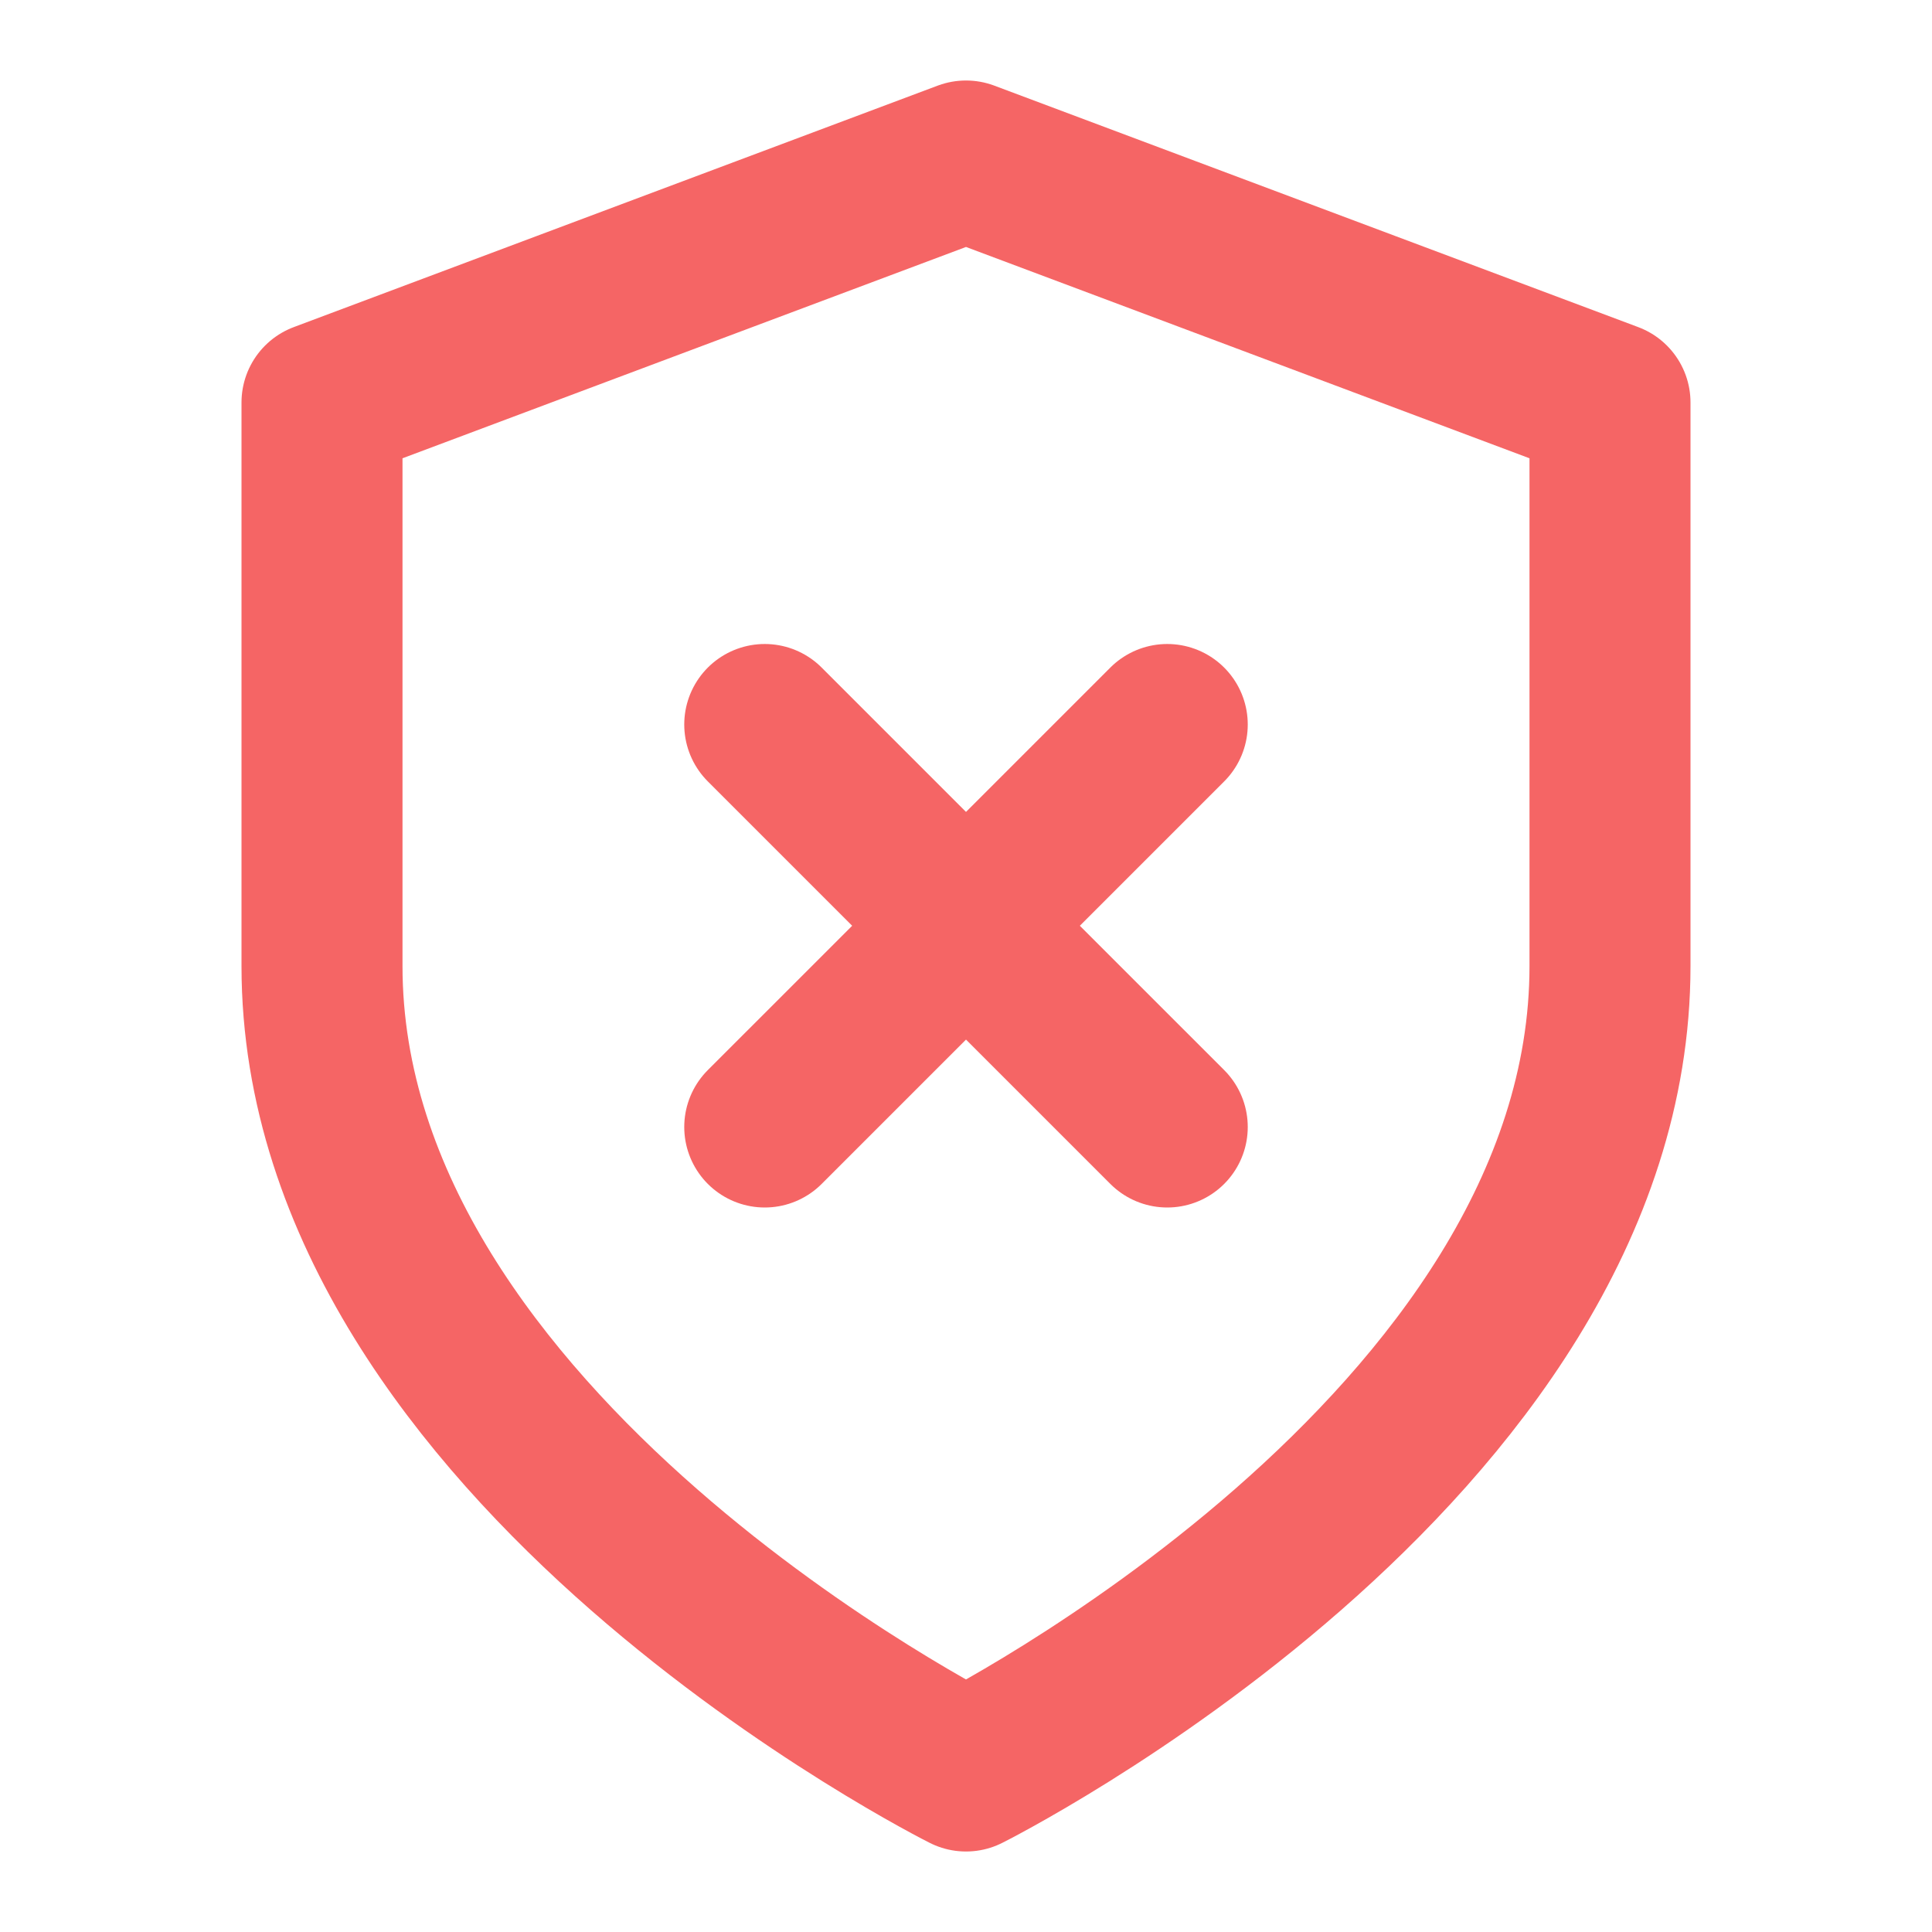 <svg
  xmlns="http://www.w3.org/2000/svg"
  width="24"
  height="24"
  viewBox="0 0 24 24"
  fill="none"
  stroke="#F56565"
  stroke-width="2"
  stroke-linecap="round"
  stroke-linejoin="round"
>
  <path d="M12 22s8-4 8-10V5l-8-3-8 3v7c0 6 8 10 8 10z" />
  <line x1="9.5" y1="9" x2="14.5" y2="14" />
  <line x1="14.5" y1="9" x2="9.5" y2="14" />
</svg>
